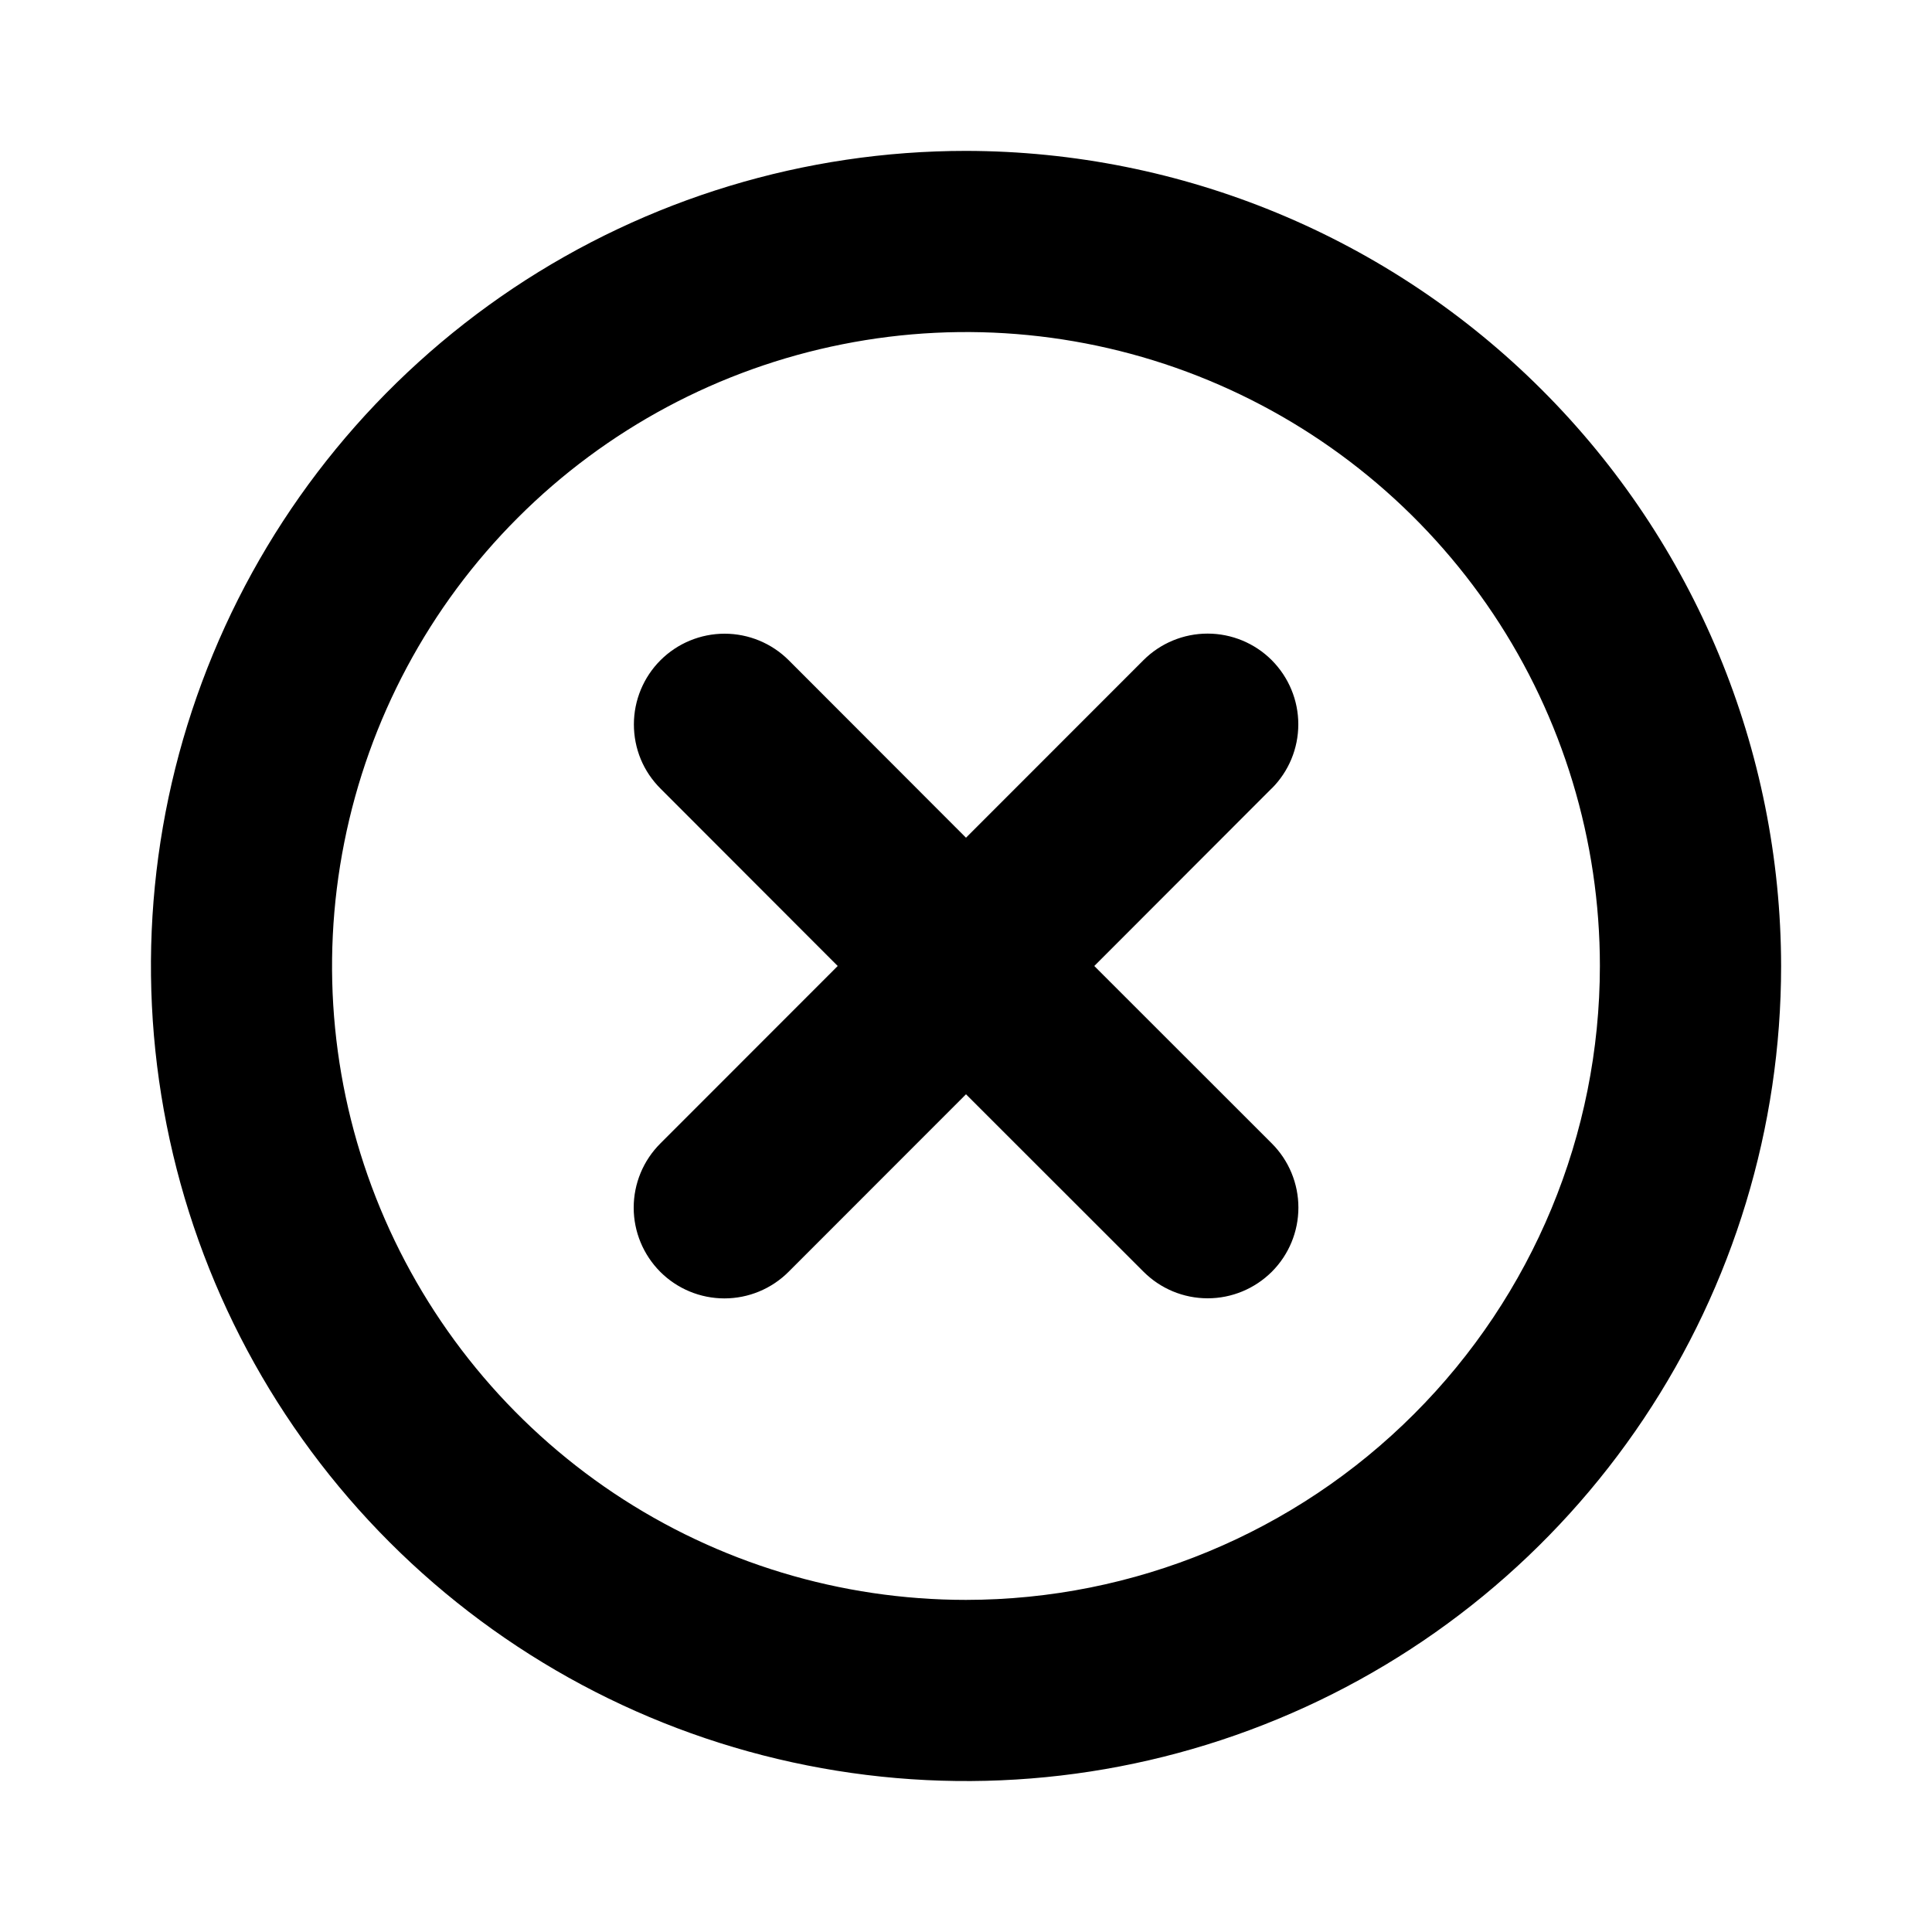 <svg width="20" height="20" viewBox="0 0 20 20" fill="none" xmlns="http://www.w3.org/2000/svg">
<path d="M13.163 8.163L11.328 10L13.166 11.837C13.342 12.013 13.441 12.252 13.441 12.501C13.441 12.75 13.342 12.989 13.166 13.165C12.989 13.341 12.751 13.44 12.502 13.44C12.252 13.44 12.014 13.341 11.838 13.165L10 11.328L8.163 13.166C7.987 13.342 7.748 13.441 7.499 13.441C7.25 13.441 7.011 13.342 6.835 13.166C6.659 12.989 6.56 12.751 6.56 12.502C6.56 12.252 6.659 12.014 6.835 11.838L8.672 10L6.837 8.163C6.75 8.076 6.68 7.973 6.633 7.859C6.586 7.745 6.562 7.623 6.562 7.499C6.562 7.25 6.661 7.011 6.837 6.835C7.013 6.659 7.252 6.56 7.501 6.56C7.75 6.56 7.989 6.659 8.165 6.835L10 8.672L11.837 6.834C12.013 6.658 12.252 6.559 12.501 6.559C12.75 6.559 12.989 6.658 13.165 6.834C13.341 7.011 13.44 7.249 13.44 7.498C13.44 7.748 13.341 7.986 13.165 8.162L13.163 8.163ZM18.438 10C18.438 11.669 17.943 13.3 17.015 14.688C16.088 16.075 14.771 17.157 13.229 17.795C11.687 18.434 9.991 18.601 8.354 18.275C6.717 17.95 5.214 17.146 4.034 15.966C2.854 14.786 2.05 13.283 1.725 11.646C1.399 10.009 1.566 8.313 2.205 6.771C2.843 5.229 3.925 3.912 5.312 2.984C6.7 2.057 8.331 1.562 10 1.562C12.237 1.565 14.382 2.455 15.963 4.037C17.545 5.618 18.435 7.763 18.438 10ZM16.562 10C16.562 8.702 16.178 7.433 15.457 6.354C14.735 5.275 13.71 4.434 12.511 3.937C11.312 3.44 9.993 3.31 8.72 3.564C7.447 3.817 6.277 4.442 5.36 5.36C4.442 6.277 3.817 7.447 3.564 8.72C3.31 9.993 3.44 11.312 3.937 12.511C4.434 13.71 5.275 14.735 6.354 15.457C7.433 16.178 8.702 16.562 10 16.562C11.74 16.561 13.408 15.869 14.638 14.638C15.869 13.408 16.561 11.74 16.562 10Z" fill="black"/>
</svg>
